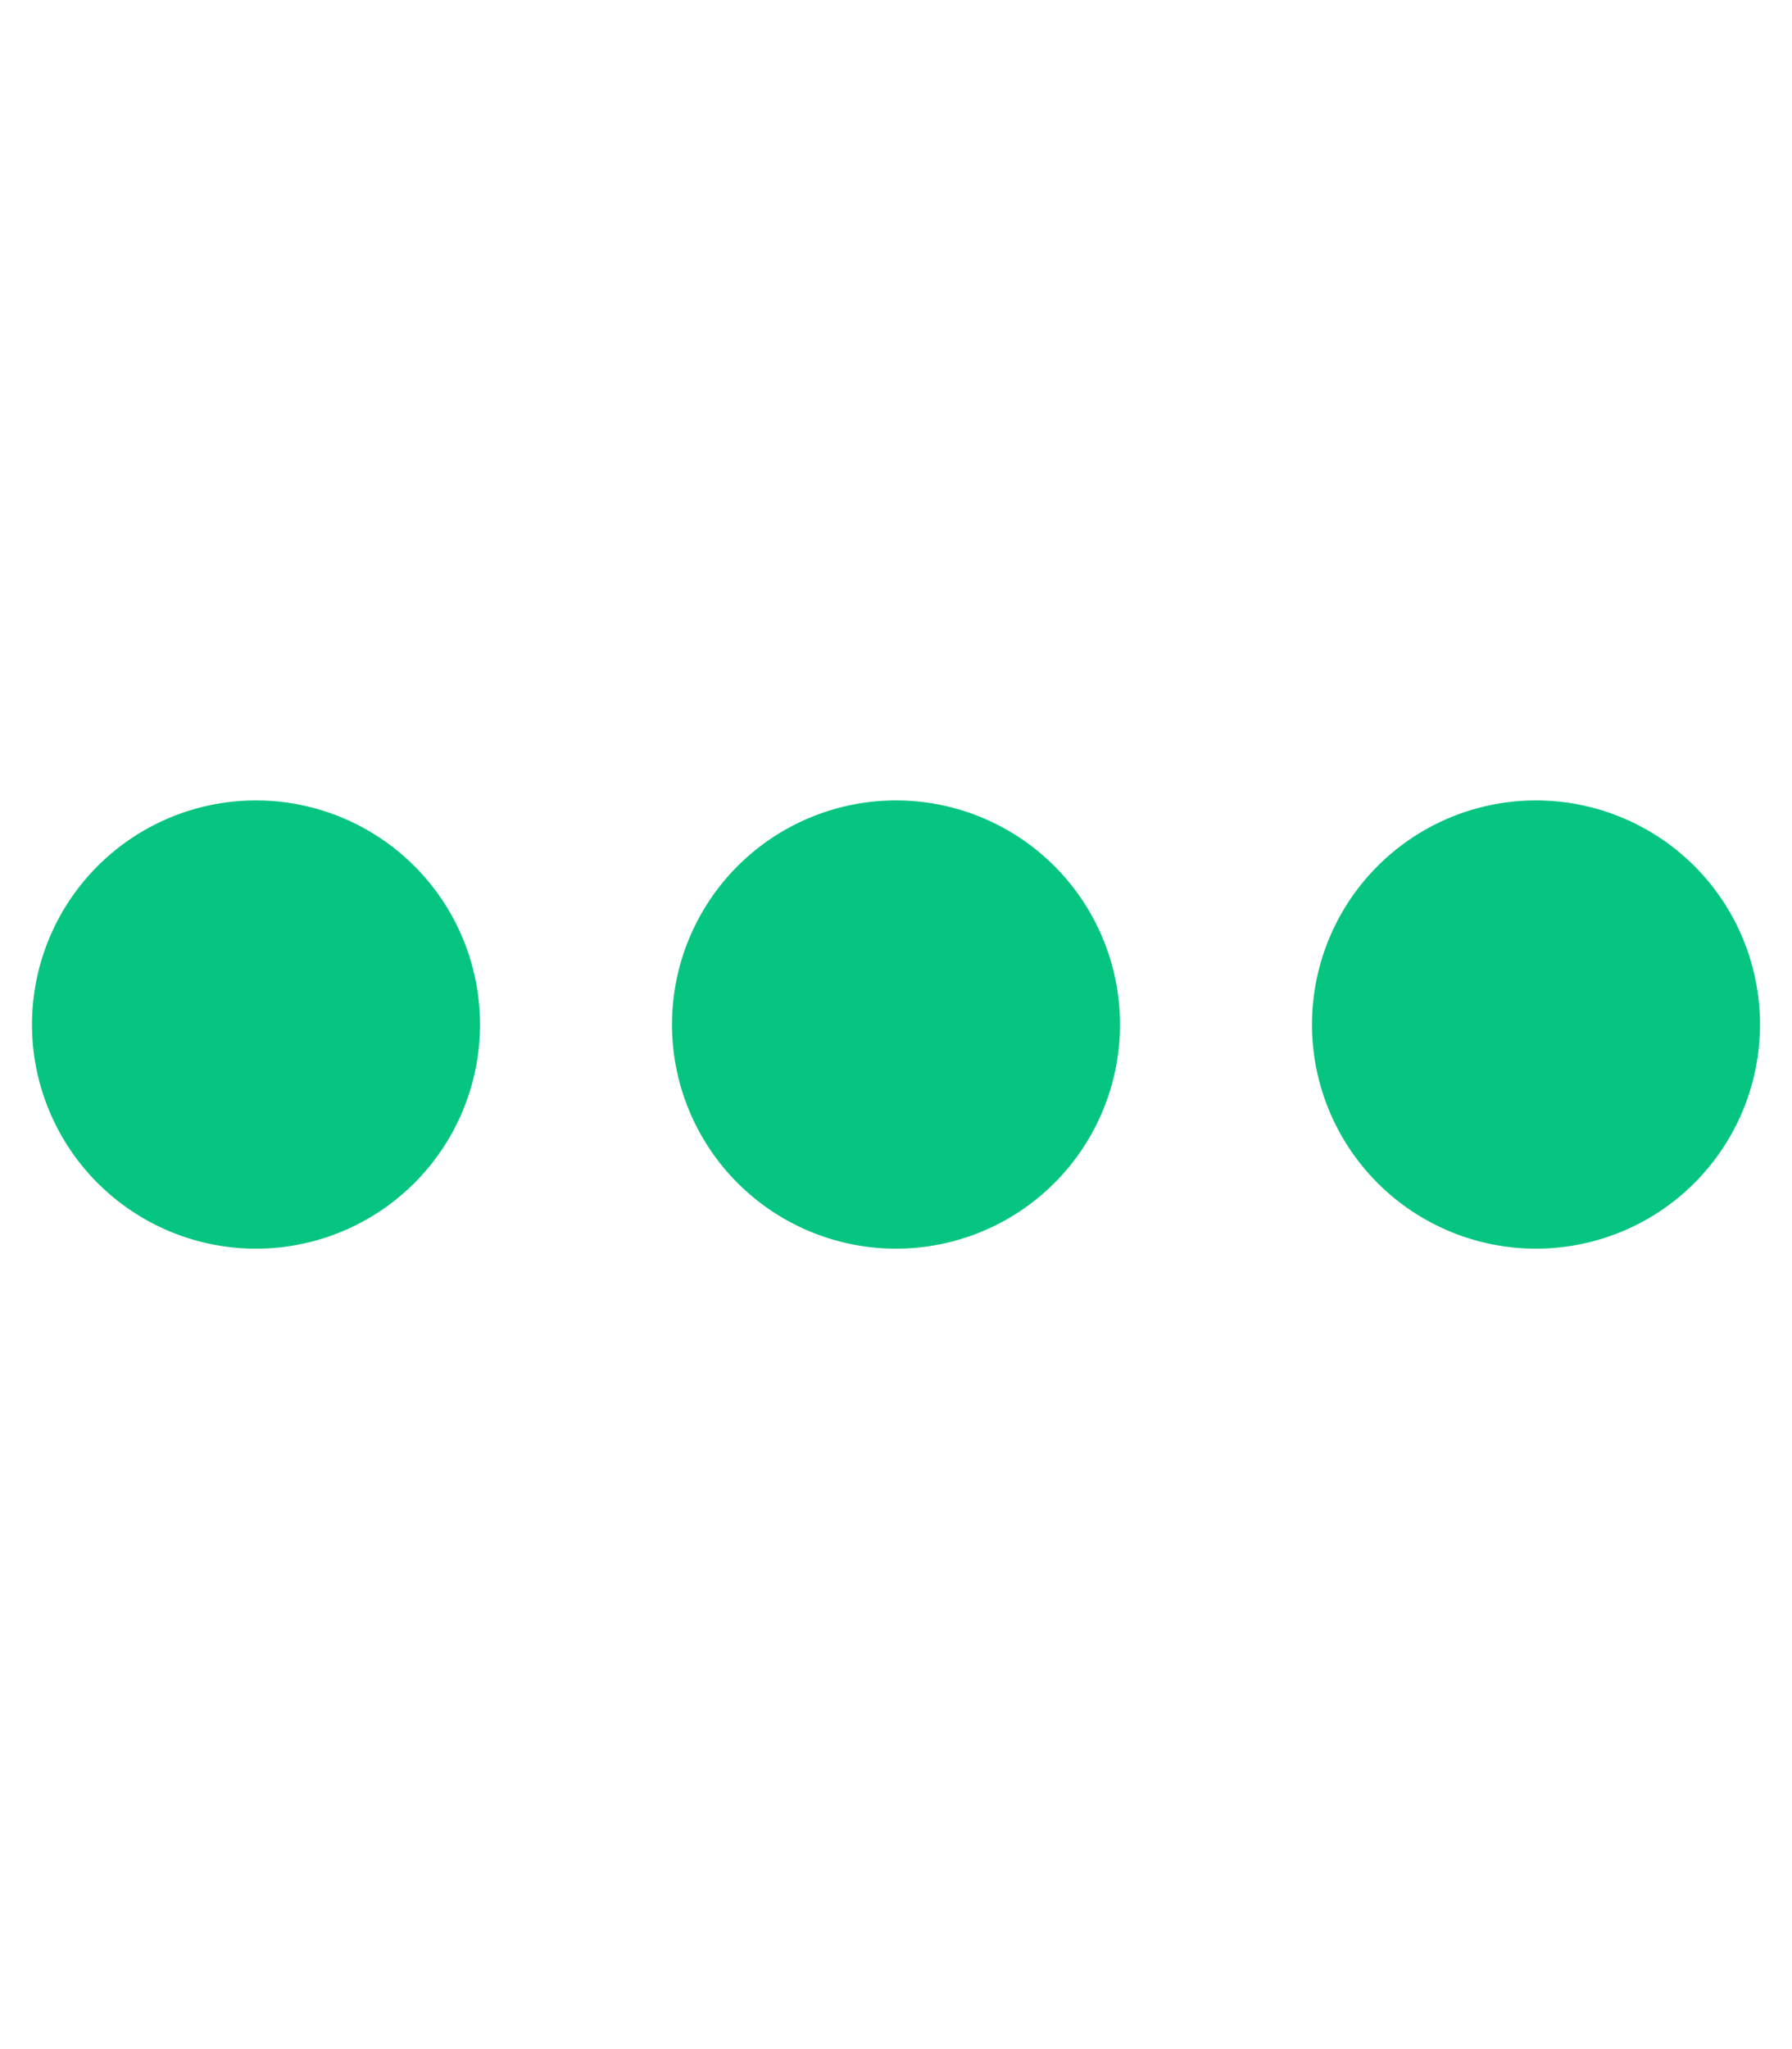 <svg 
	xmlns="http://www.w3.org/2000/svg" 
	height="16" 
	width="14" 
	viewBox="0 0 448 512"
>
	<path 
		fill="#06C580"
		d="M8 256a56 56 0 1 1 112 0A56 56 0 1 1 8 256zm160 0a56 56 0 1 1 112 0 56 56 0 1 1 -112 0zm216-56a56 56 0 1 1 0 112 56 56 0 1 1 0-112z"
	/>
</svg>